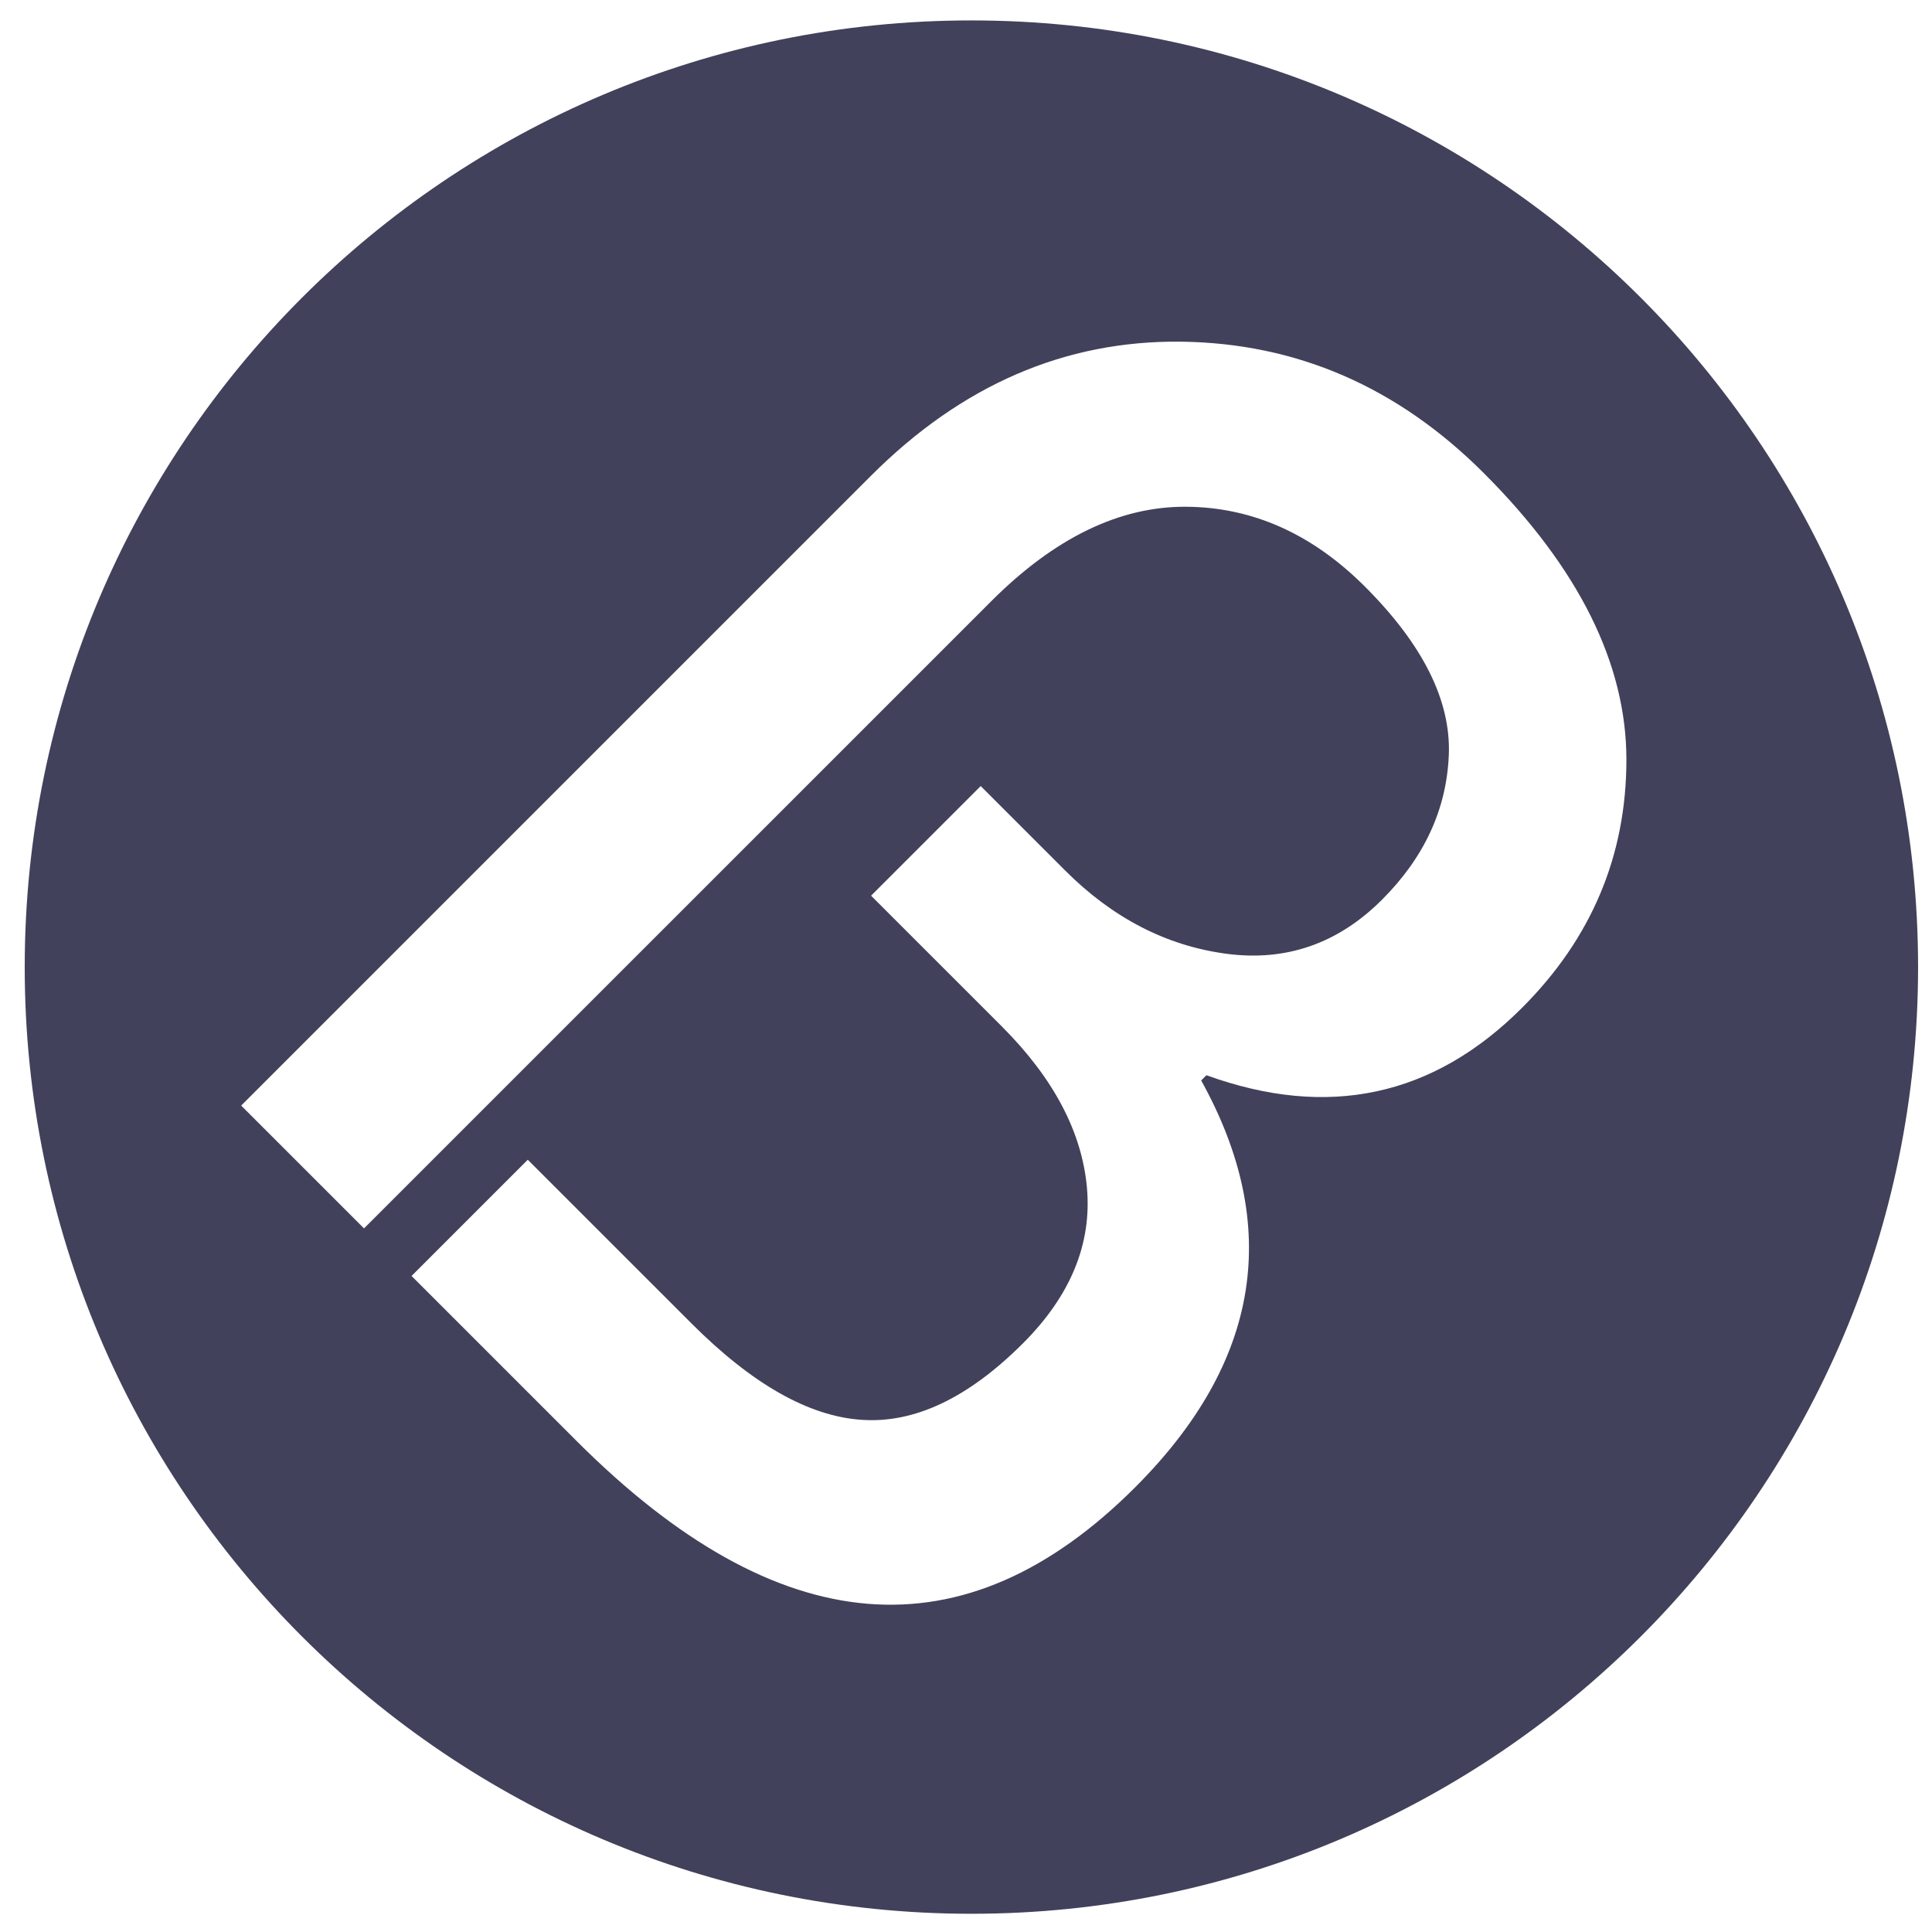 <?xml version="1.0" encoding="utf-8"?>
<!-- Generator: Adobe Illustrator 16.2.0, SVG Export Plug-In . SVG Version: 6.00 Build 0)  -->
<!DOCTYPE svg PUBLIC "-//W3C//DTD SVG 1.1//EN" "http://www.w3.org/Graphics/SVG/1.1/DTD/svg11.dtd">
<svg version="1.1" id="Layer_1" xmlns="http://www.w3.org/2000/svg" xmlns:xlink="http://www.w3.org/1999/xlink" x="0px" y="0px"
	 width="150px" height="150px" viewBox="0 0 150 150" enable-background="new 0 0 150 150" xml:space="preserve">
<g>
	<path fill="#41415B" d="M75.419,1.585c-40.593,0-73.5,32.907-73.5,73.5c0,40.592,32.907,73.5,73.5,73.5
		c40.594,0,73.5-32.908,73.5-73.5C148.92,34.492,116.014,1.585,75.419,1.585z M118.17,78.246
		c-6.902,6.903-15.072,8.651-24.503,5.234l-0.407,0.407c6.291,11.348,4.581,21.879-5.118,31.578
		c-13.268,13.268-27.723,12.062-43.371-3.584L31.954,99.065l9.023-9.023l12.711,12.71c4.719,4.72,9.124,7.217,13.223,7.484
		c4.101,0.282,8.276-1.706,12.513-5.942c3.688-3.688,5.346-7.705,4.969-12.044c-0.378-4.337-2.582-8.527-6.613-12.56l-10.15-10.149
		l8.512-8.511l6.562,6.562c3.69,3.69,7.86,5.837,12.507,6.458c4.645,0.615,8.676-0.786,12.096-4.206
		c3.281-3.28,5.006-7.023,5.178-11.228c0.17-4.2-1.994-8.555-6.51-13.07c-4.098-4.098-8.733-6.169-13.888-6.202
		c-5.165-0.033-10.205,2.413-15.124,7.331L28.262,95.372l-9.537-9.535l48.904-48.904c7.037-7.038,15.051-10.503,24.045-10.406
		c8.985,0.107,16.831,3.509,23.524,10.201c7.385,7.385,11.07,14.804,11.076,22.248C126.27,66.432,123.566,72.851,118.17,78.246z"/>
</g>
</svg>
